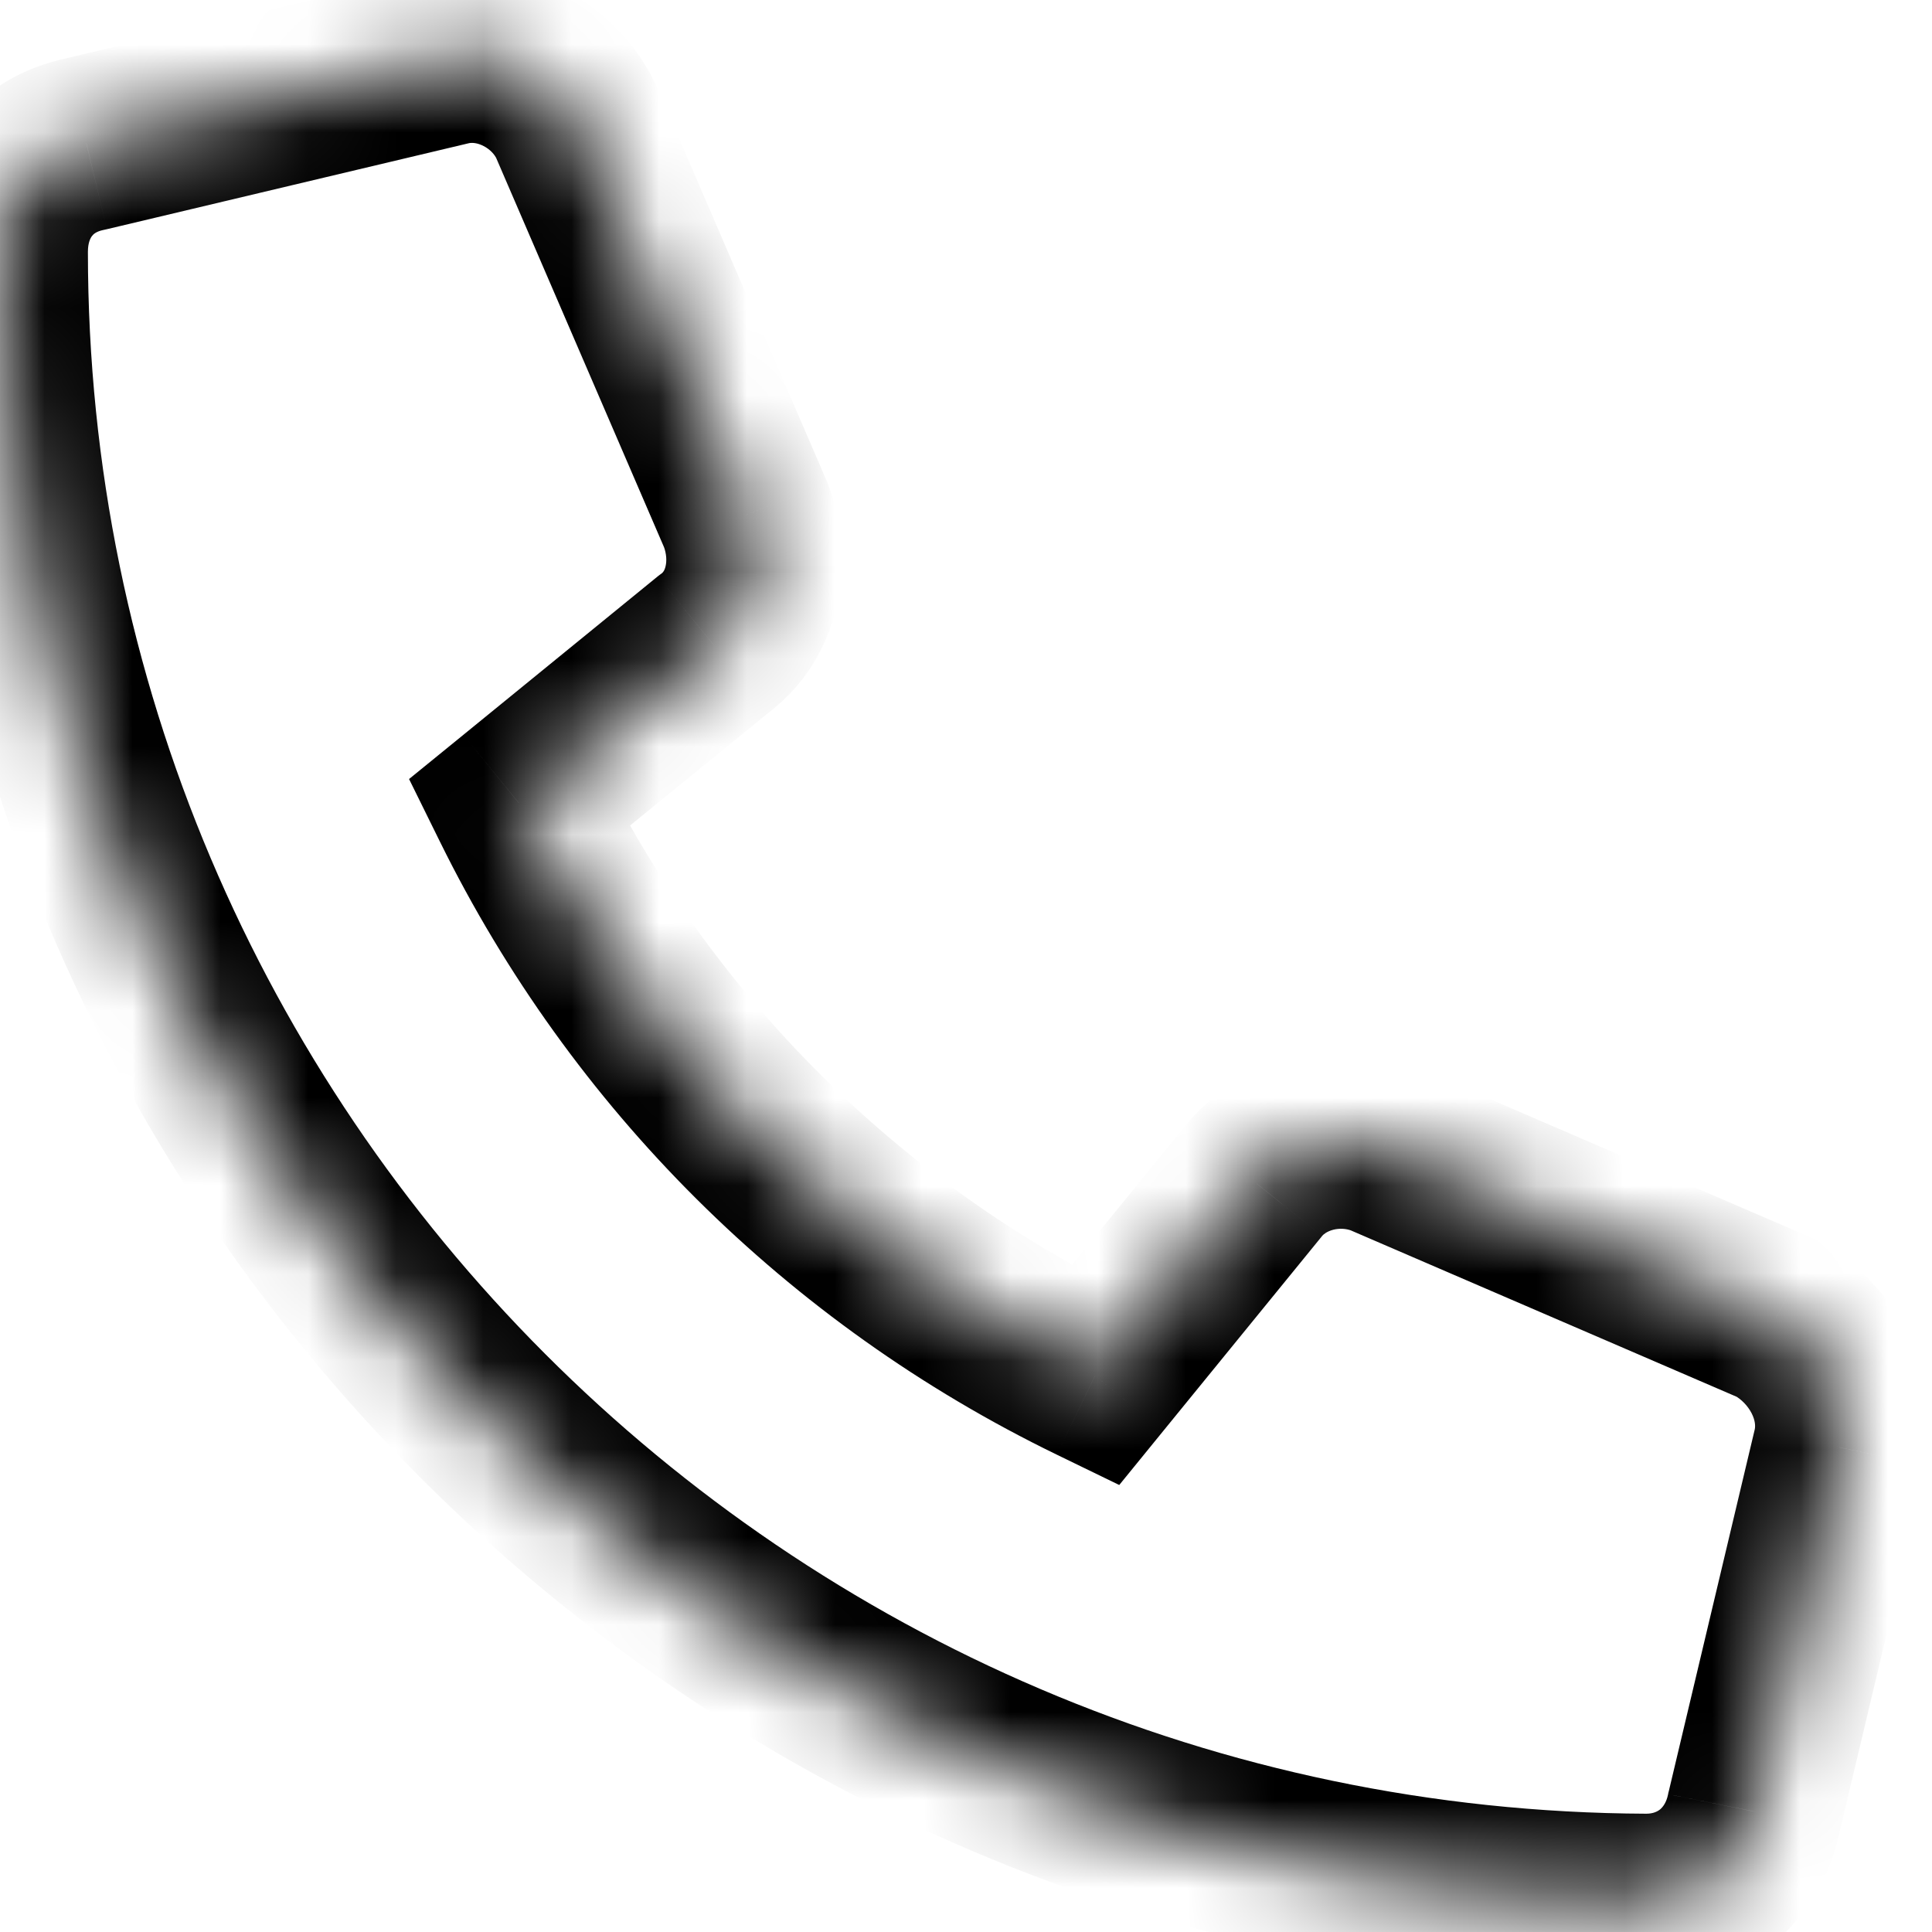 <svg width="22" height="22" viewBox="0 0 22 22" fill="none" xmlns="http://www.w3.org/2000/svg">
<mask id="path-1-inside-1_134_94" fill="white">
<path d="M20.96 16.485L19.976 20.627C19.852 21.243 19.36 21.653 18.745 21.653C8.409 21.612 0.001 13.204 0.001 2.868C0.001 2.252 0.37 1.76 0.985 1.637L5.128 0.653C5.702 0.53 6.317 0.858 6.563 1.391L8.491 5.862C8.696 6.395 8.573 7.01 8.122 7.338L5.907 9.143C7.302 11.973 9.599 14.27 12.47 15.665L14.274 13.45C14.602 13.04 15.218 12.876 15.751 13.081L20.222 15.008C20.755 15.295 21.083 15.911 20.96 16.485Z"/>
</mask>
<path d="M20.96 16.485L21.933 16.716L21.935 16.705L21.938 16.694L20.96 16.485ZM19.976 20.627L19.003 20.396L18.998 20.414L18.995 20.431L19.976 20.627ZM18.745 21.653L18.741 22.653H18.745V21.653ZM0.985 1.637L1.181 2.618L1.199 2.614L1.217 2.61L0.985 1.637ZM5.128 0.653L4.918 -0.325L4.908 -0.323L4.897 -0.32L5.128 0.653ZM6.563 1.391L7.482 0.995L7.477 0.984L7.471 0.972L6.563 1.391ZM8.491 5.862L9.425 5.503L9.417 5.484L9.409 5.466L8.491 5.862ZM8.122 7.338L7.534 6.53L7.512 6.546L7.49 6.563L8.122 7.338ZM5.907 9.143L5.276 8.368L4.658 8.871L5.01 9.585L5.907 9.143ZM12.47 15.665L12.033 16.564L12.745 16.91L13.245 16.296L12.47 15.665ZM14.274 13.45L15.05 14.081L15.055 14.074L14.274 13.45ZM15.751 13.081L16.147 12.162L16.129 12.154L16.11 12.147L15.751 13.081ZM20.222 15.008L20.696 14.128L20.657 14.107L20.618 14.09L20.222 15.008ZM19.987 16.254L19.003 20.396L20.948 20.859L21.933 16.716L19.987 16.254ZM18.995 20.431C18.976 20.526 18.936 20.576 18.905 20.603C18.874 20.628 18.825 20.653 18.745 20.653V22.653C19.851 22.653 20.742 21.893 20.956 20.824L18.995 20.431ZM18.749 20.653C8.962 20.614 1.001 12.651 1.001 2.868H-0.999C-0.999 13.757 7.857 22.61 18.741 22.653L18.749 20.653ZM1.001 2.868C1.001 2.762 1.031 2.708 1.049 2.686C1.063 2.667 1.096 2.635 1.181 2.618L0.789 0.657C-0.328 0.88 -0.999 1.812 -0.999 2.868H1.001ZM1.217 2.61L5.359 1.626L4.897 -0.32L0.754 0.664L1.217 2.61ZM5.337 1.631C5.373 1.623 5.434 1.625 5.507 1.663C5.581 1.701 5.632 1.759 5.656 1.81L7.471 0.972C7.041 0.039 5.976 -0.552 4.918 -0.325L5.337 1.631ZM5.645 1.787L7.573 6.258L9.409 5.466L7.482 0.995L5.645 1.787ZM7.558 6.221C7.591 6.308 7.593 6.39 7.579 6.448C7.567 6.501 7.546 6.521 7.534 6.53L8.71 8.147C9.601 7.499 9.757 6.367 9.425 5.503L7.558 6.221ZM7.49 6.563L5.276 8.368L6.539 9.918L8.754 8.114L7.49 6.563ZM5.01 9.585C6.503 12.614 8.961 15.072 12.033 16.564L12.907 14.765C10.236 13.468 8.101 11.332 6.804 8.701L5.01 9.585ZM13.245 16.296L15.05 14.081L13.499 12.818L11.694 15.033L13.245 16.296ZM15.055 14.074C15.07 14.056 15.11 14.022 15.183 14.003C15.254 13.985 15.329 13.99 15.392 14.014L16.11 12.147C15.193 11.795 14.109 12.056 13.493 12.825L15.055 14.074ZM15.355 13.999L19.826 15.927L20.618 14.09L16.147 12.162L15.355 13.999ZM19.748 15.889C19.83 15.933 19.902 16.008 19.946 16.093C19.989 16.177 19.989 16.241 19.982 16.275L21.938 16.694C22.167 15.624 21.562 14.595 20.696 14.128L19.748 15.889Z" fill="black" mask="url(#path-1-inside-1_134_94)"/>
</svg>
